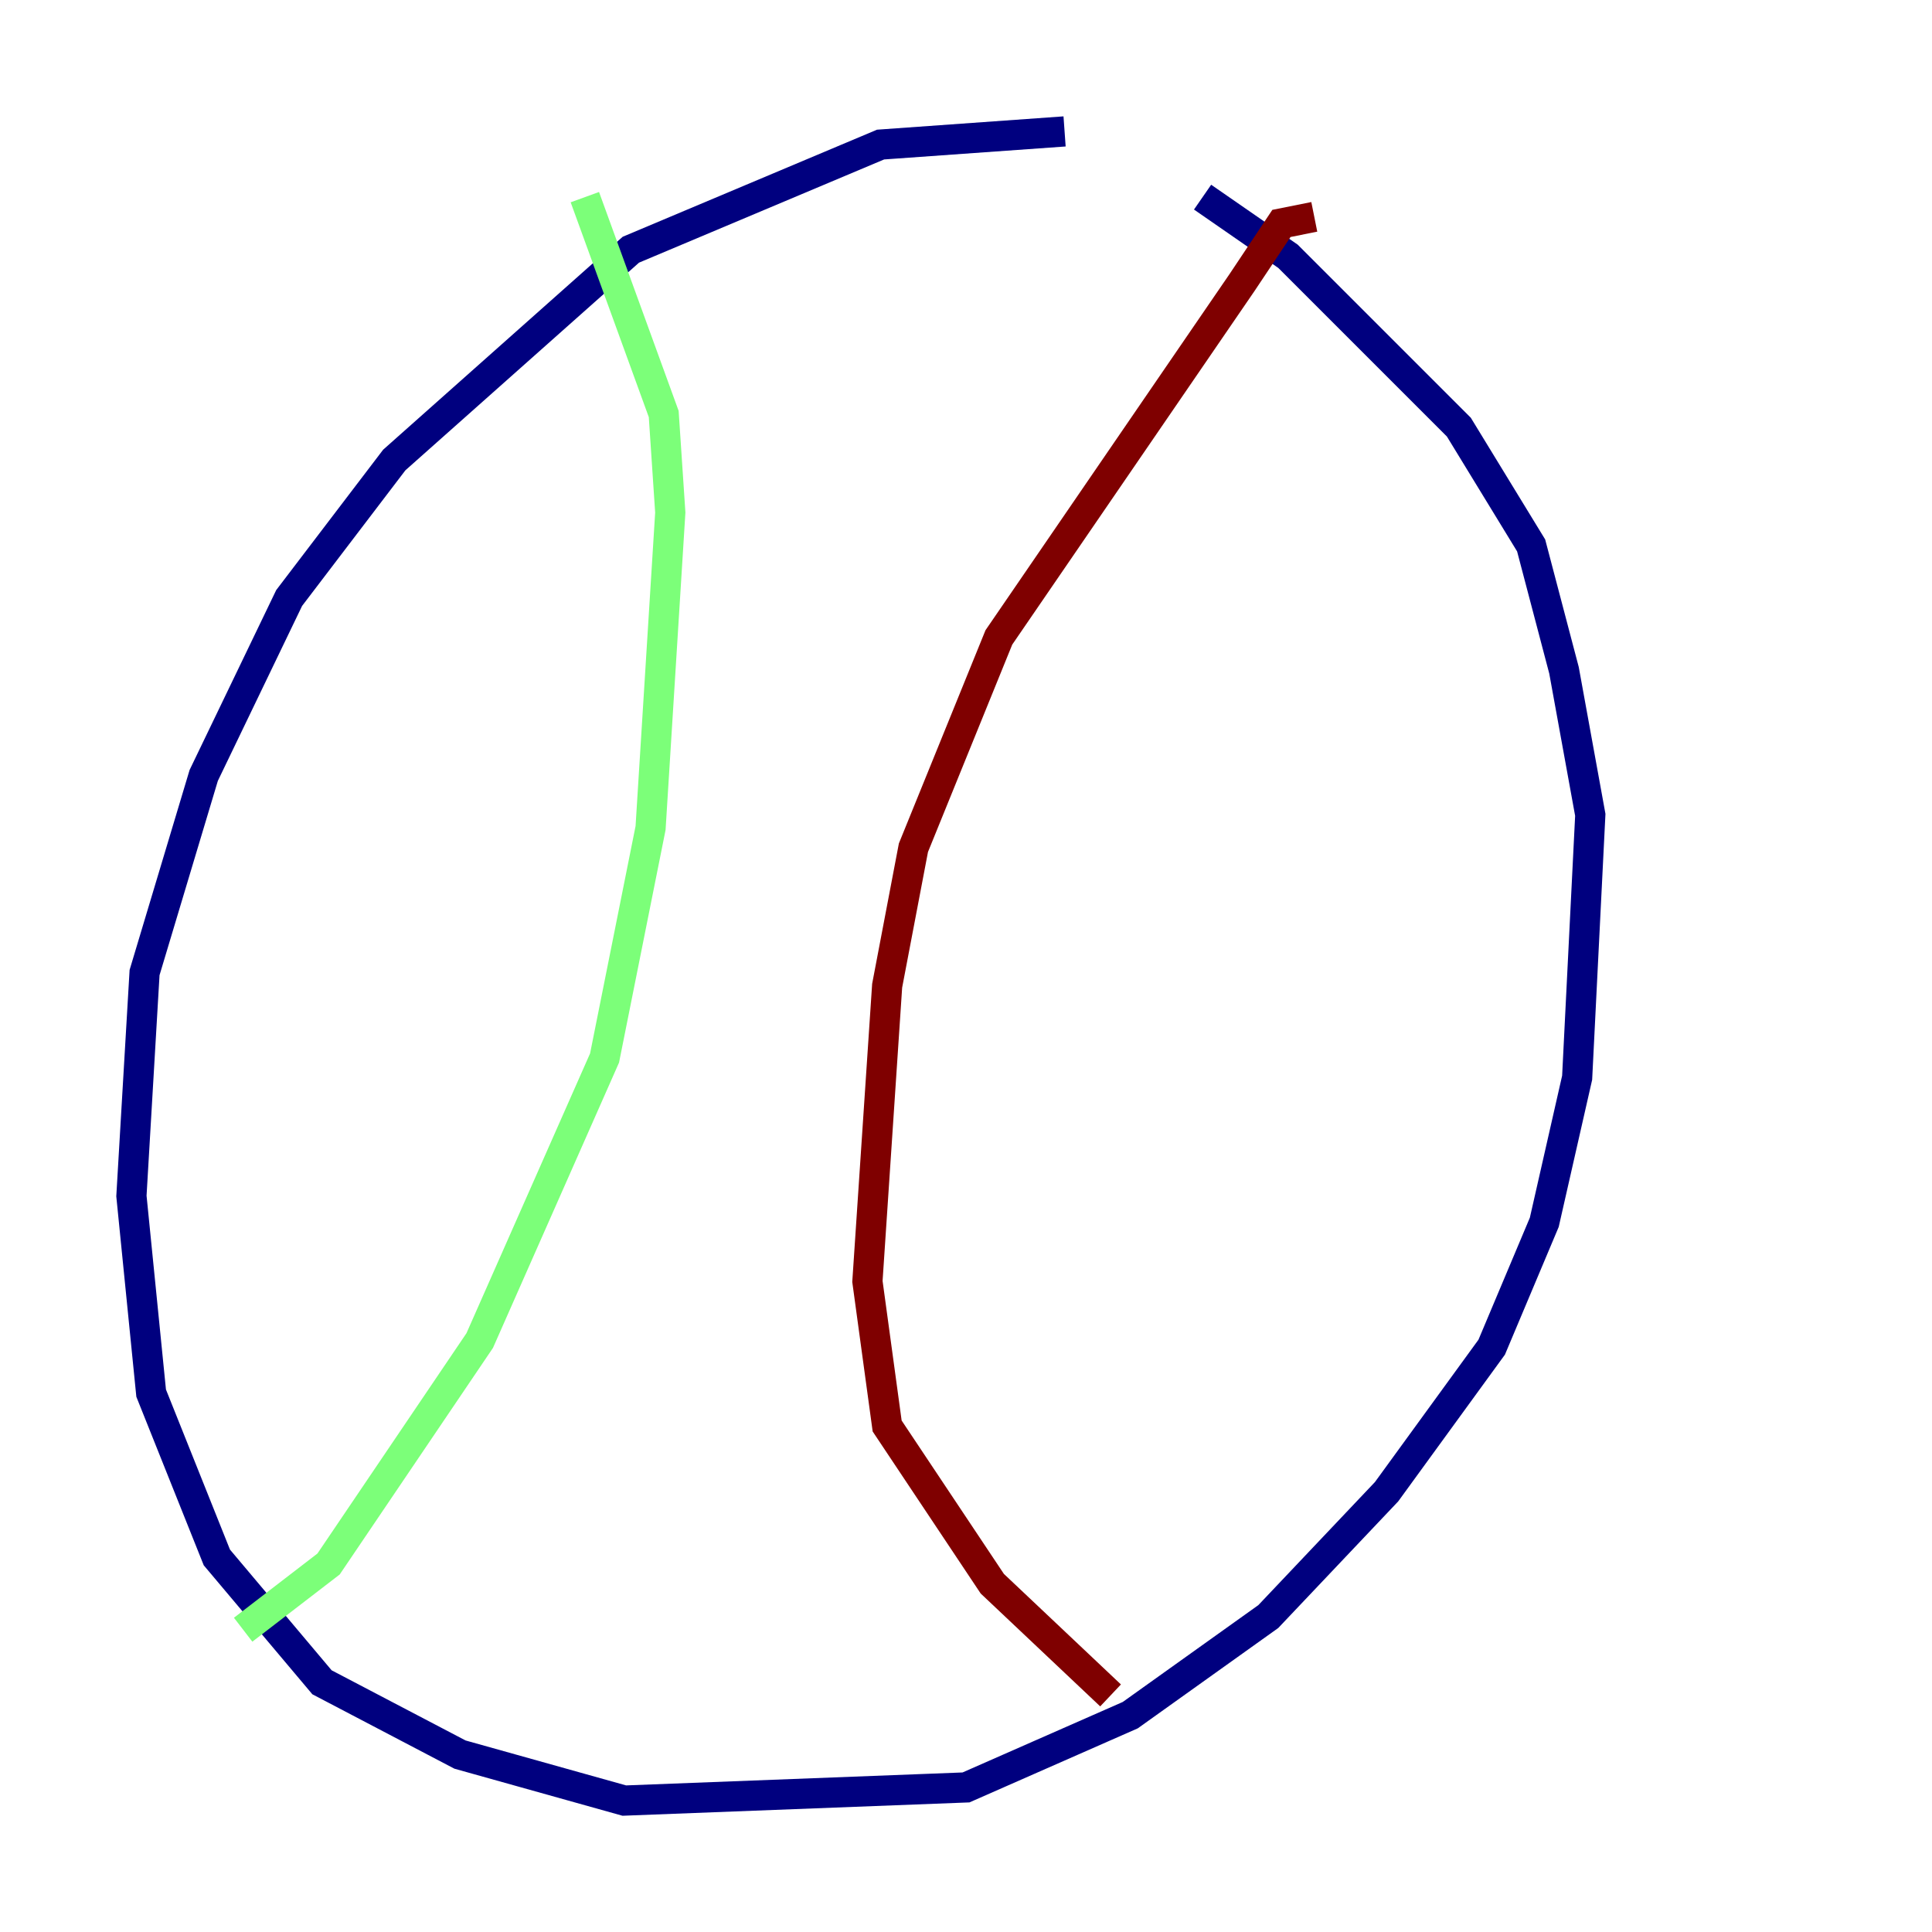 <?xml version="1.0" encoding="utf-8" ?>
<svg baseProfile="tiny" height="128" version="1.2" viewBox="0,0,128,128" width="128" xmlns="http://www.w3.org/2000/svg" xmlns:ev="http://www.w3.org/2001/xml-events" xmlns:xlink="http://www.w3.org/1999/xlink"><defs /><polyline fill="none" points="70.531,8.707 58.34,9.578 41.796,16.544 26.122,30.476 19.157,39.619 13.497,51.374 9.578,64.435 8.707,79.238 10.014,92.299 14.367,103.184 21.333,111.456 30.476,116.245 41.361,119.293 64.0,118.422 74.884,113.633 84.027,107.102 91.864,98.83 98.83,89.252 102.313,80.98 104.49,71.401 105.361,53.986 103.619,44.408 101.442,36.136 96.653,28.299 85.333,16.98 79.674,13.061" stroke="#00007f" stroke-width="2" /><polyline fill="none" points="16.109,107.973 21.769,103.619 31.782,88.816 40.054,70.095 43.102,54.857 44.408,33.959 43.973,27.429 38.748,13.061" stroke="#7cff79" stroke-width="2" /><polyline fill="none" points="87.075,14.367 84.898,14.803 82.286,18.721 66.177,42.231 60.517,56.163 58.776,65.306 57.469,84.898 58.776,94.476 65.742,104.925 73.578,112.326" stroke="#7f0000" stroke-width="2" /></svg>